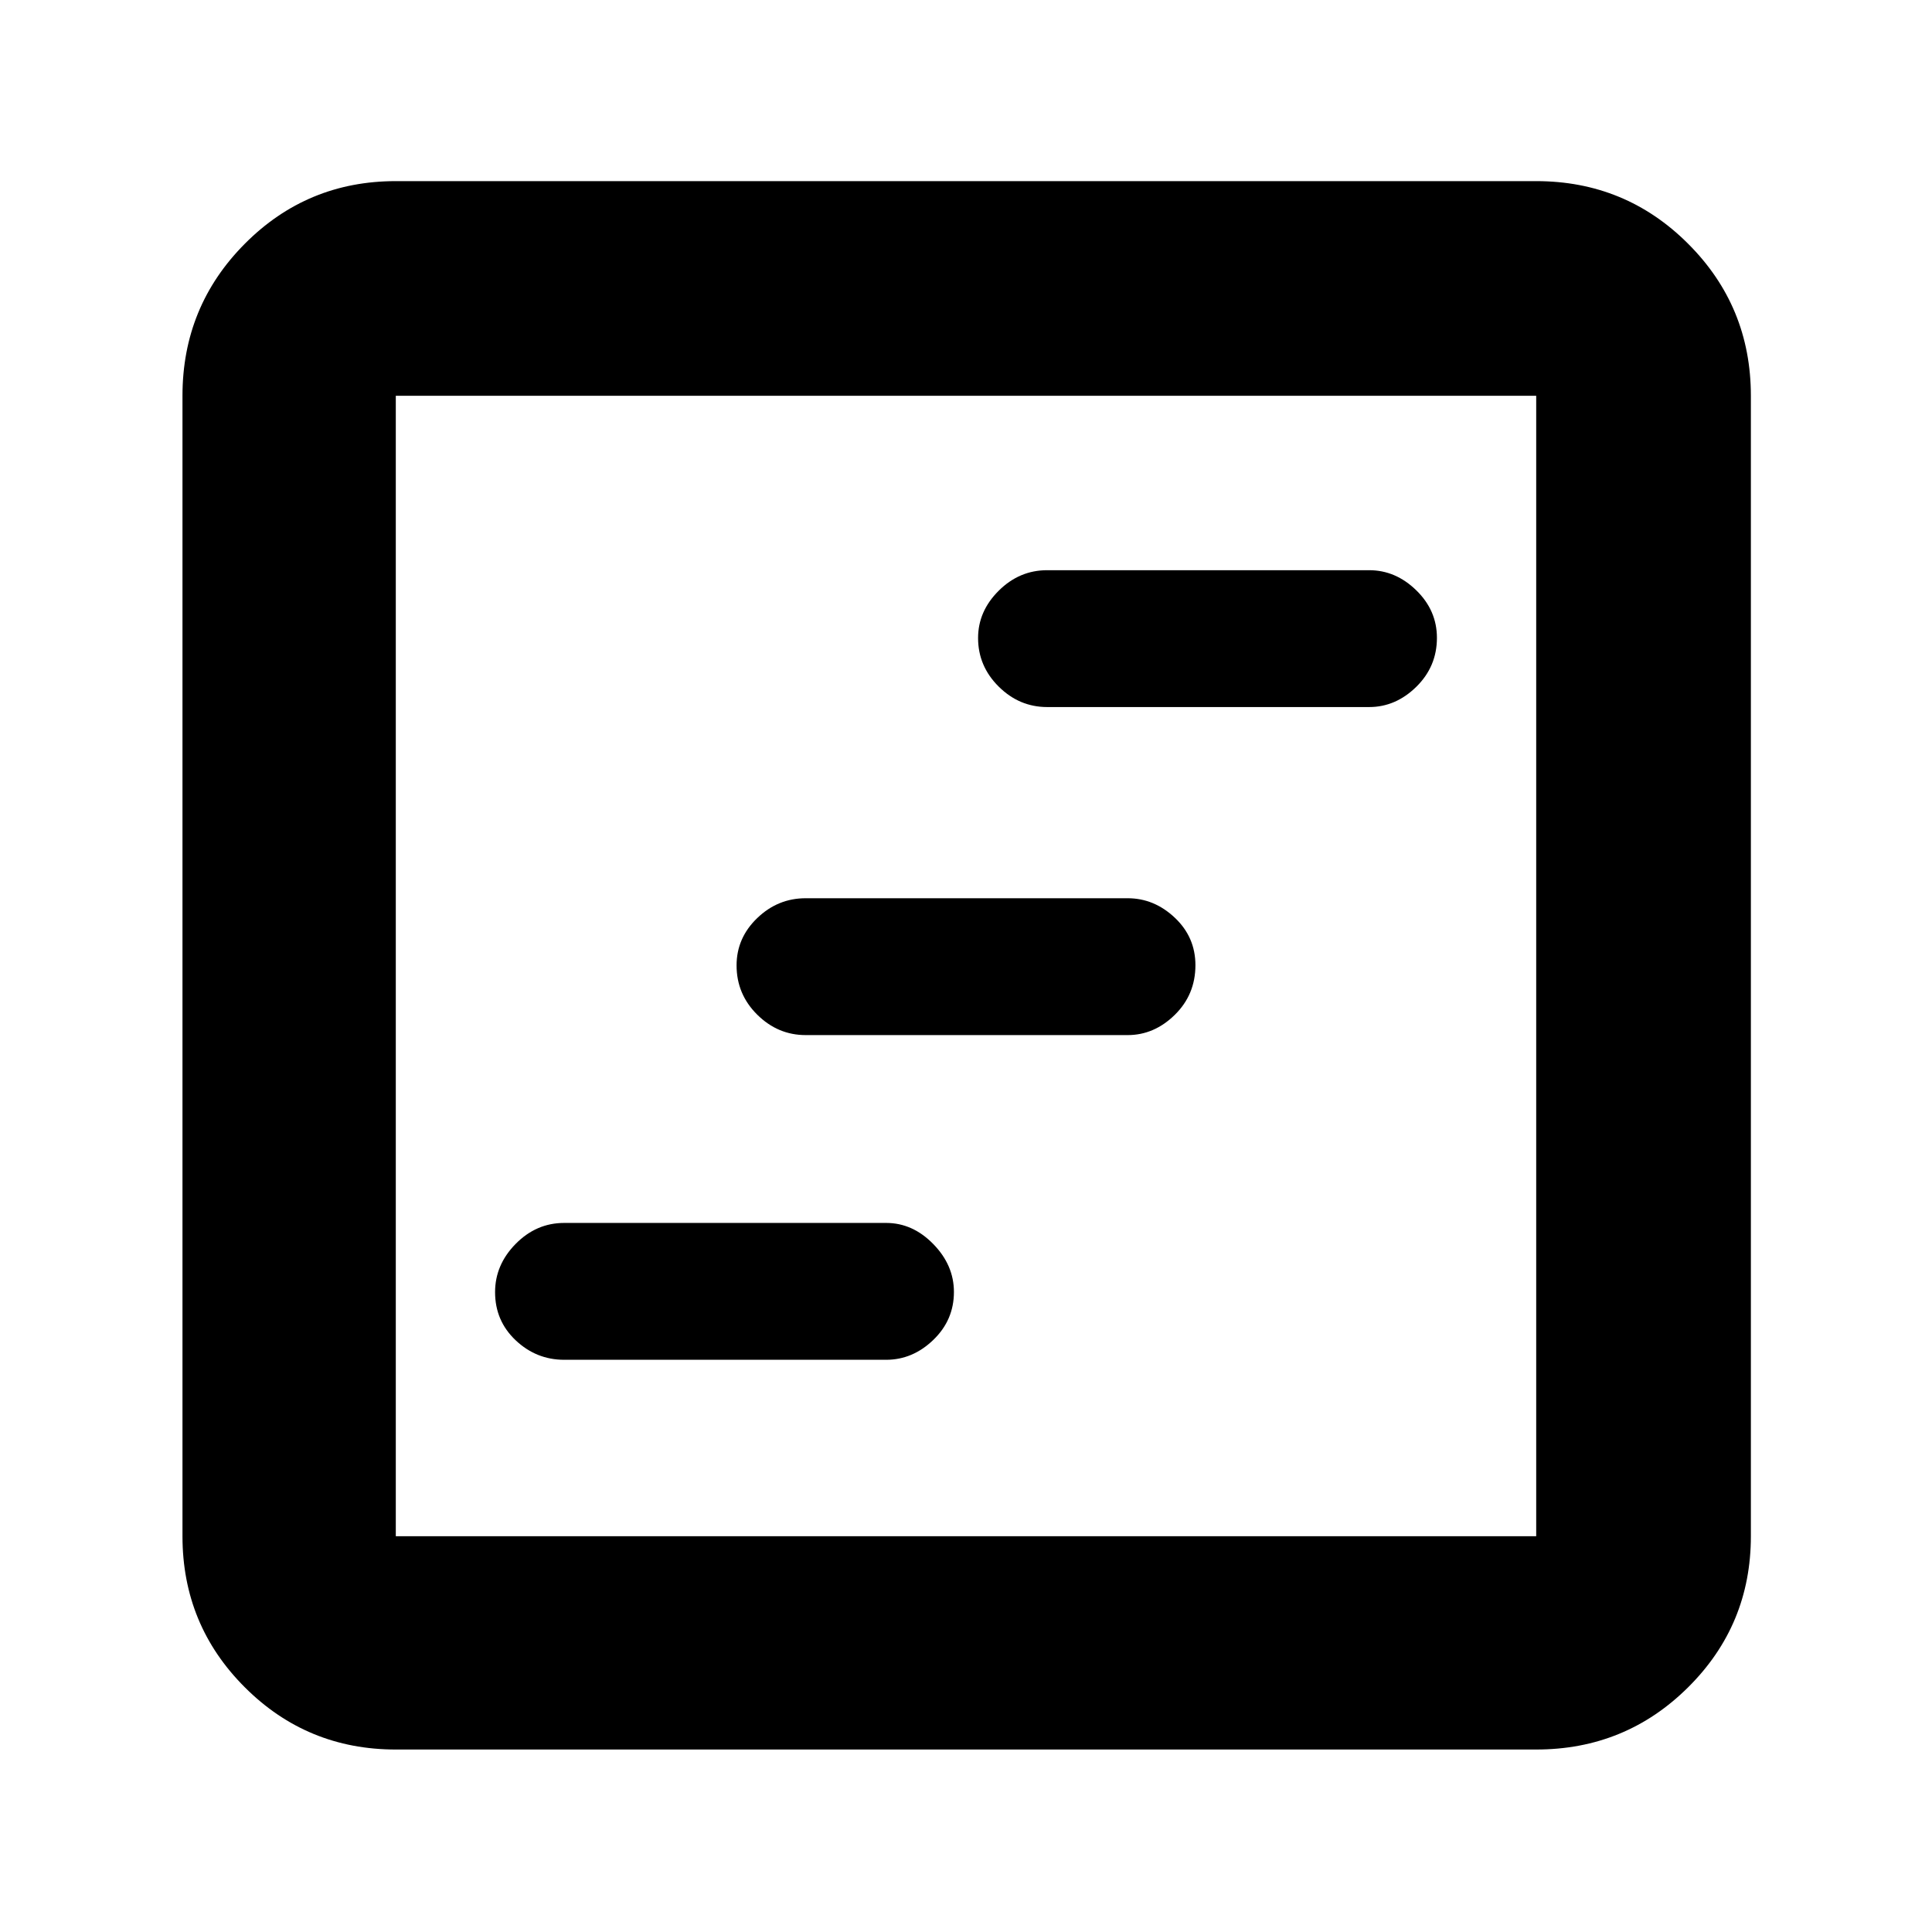 <svg xmlns="http://www.w3.org/2000/svg" height="40" viewBox="0 -960 960 960" width="40"><path d="M280.33-284.33h160q13.17 0 23.42-9.87Q474-304.06 474-318.03q0-13.3-10.25-23.8t-23.42-10.5h-160q-13.83 0-24.08 10.39-10.25 10.4-10.25 24 0 14.27 10.25 23.94 10.25 9.67 24.08 9.67Zm120-161.34h160q13.17 0 23.42-10.06Q594-465.8 594-480.4q0-13.93-10.25-23.6-10.25-9.67-23.42-9.67h-160q-13.83 0-24.08 9.87Q366-493.94 366-480.3q0 14.3 10.25 24.47 10.25 10.16 24.08 10.16Zm120-163h160q13.17 0 23.42-10.06Q714-628.8 714-643.06q0-13.61-10.25-23.61t-23.42-10h-160q-13.83 0-24.08 10.2-10.25 10.2-10.25 23.5 0 13.97 10.25 24.14 10.25 10.16 24.08 10.16Zm-323.66 518q-44.1 0-75.05-30.95-30.95-30.95-30.95-75.05v-566.66q0-44.38 30.95-75.52Q152.57-870 196.67-870h566.66q44.38 0 75.52 31.15Q870-807.71 870-763.33v566.66q0 44.1-31.15 75.05-31.14 30.95-75.52 30.95H196.67Zm0-106h566.66v-566.66H196.67v566.66Zm0-566.66v566.66-566.66Z"/></svg>